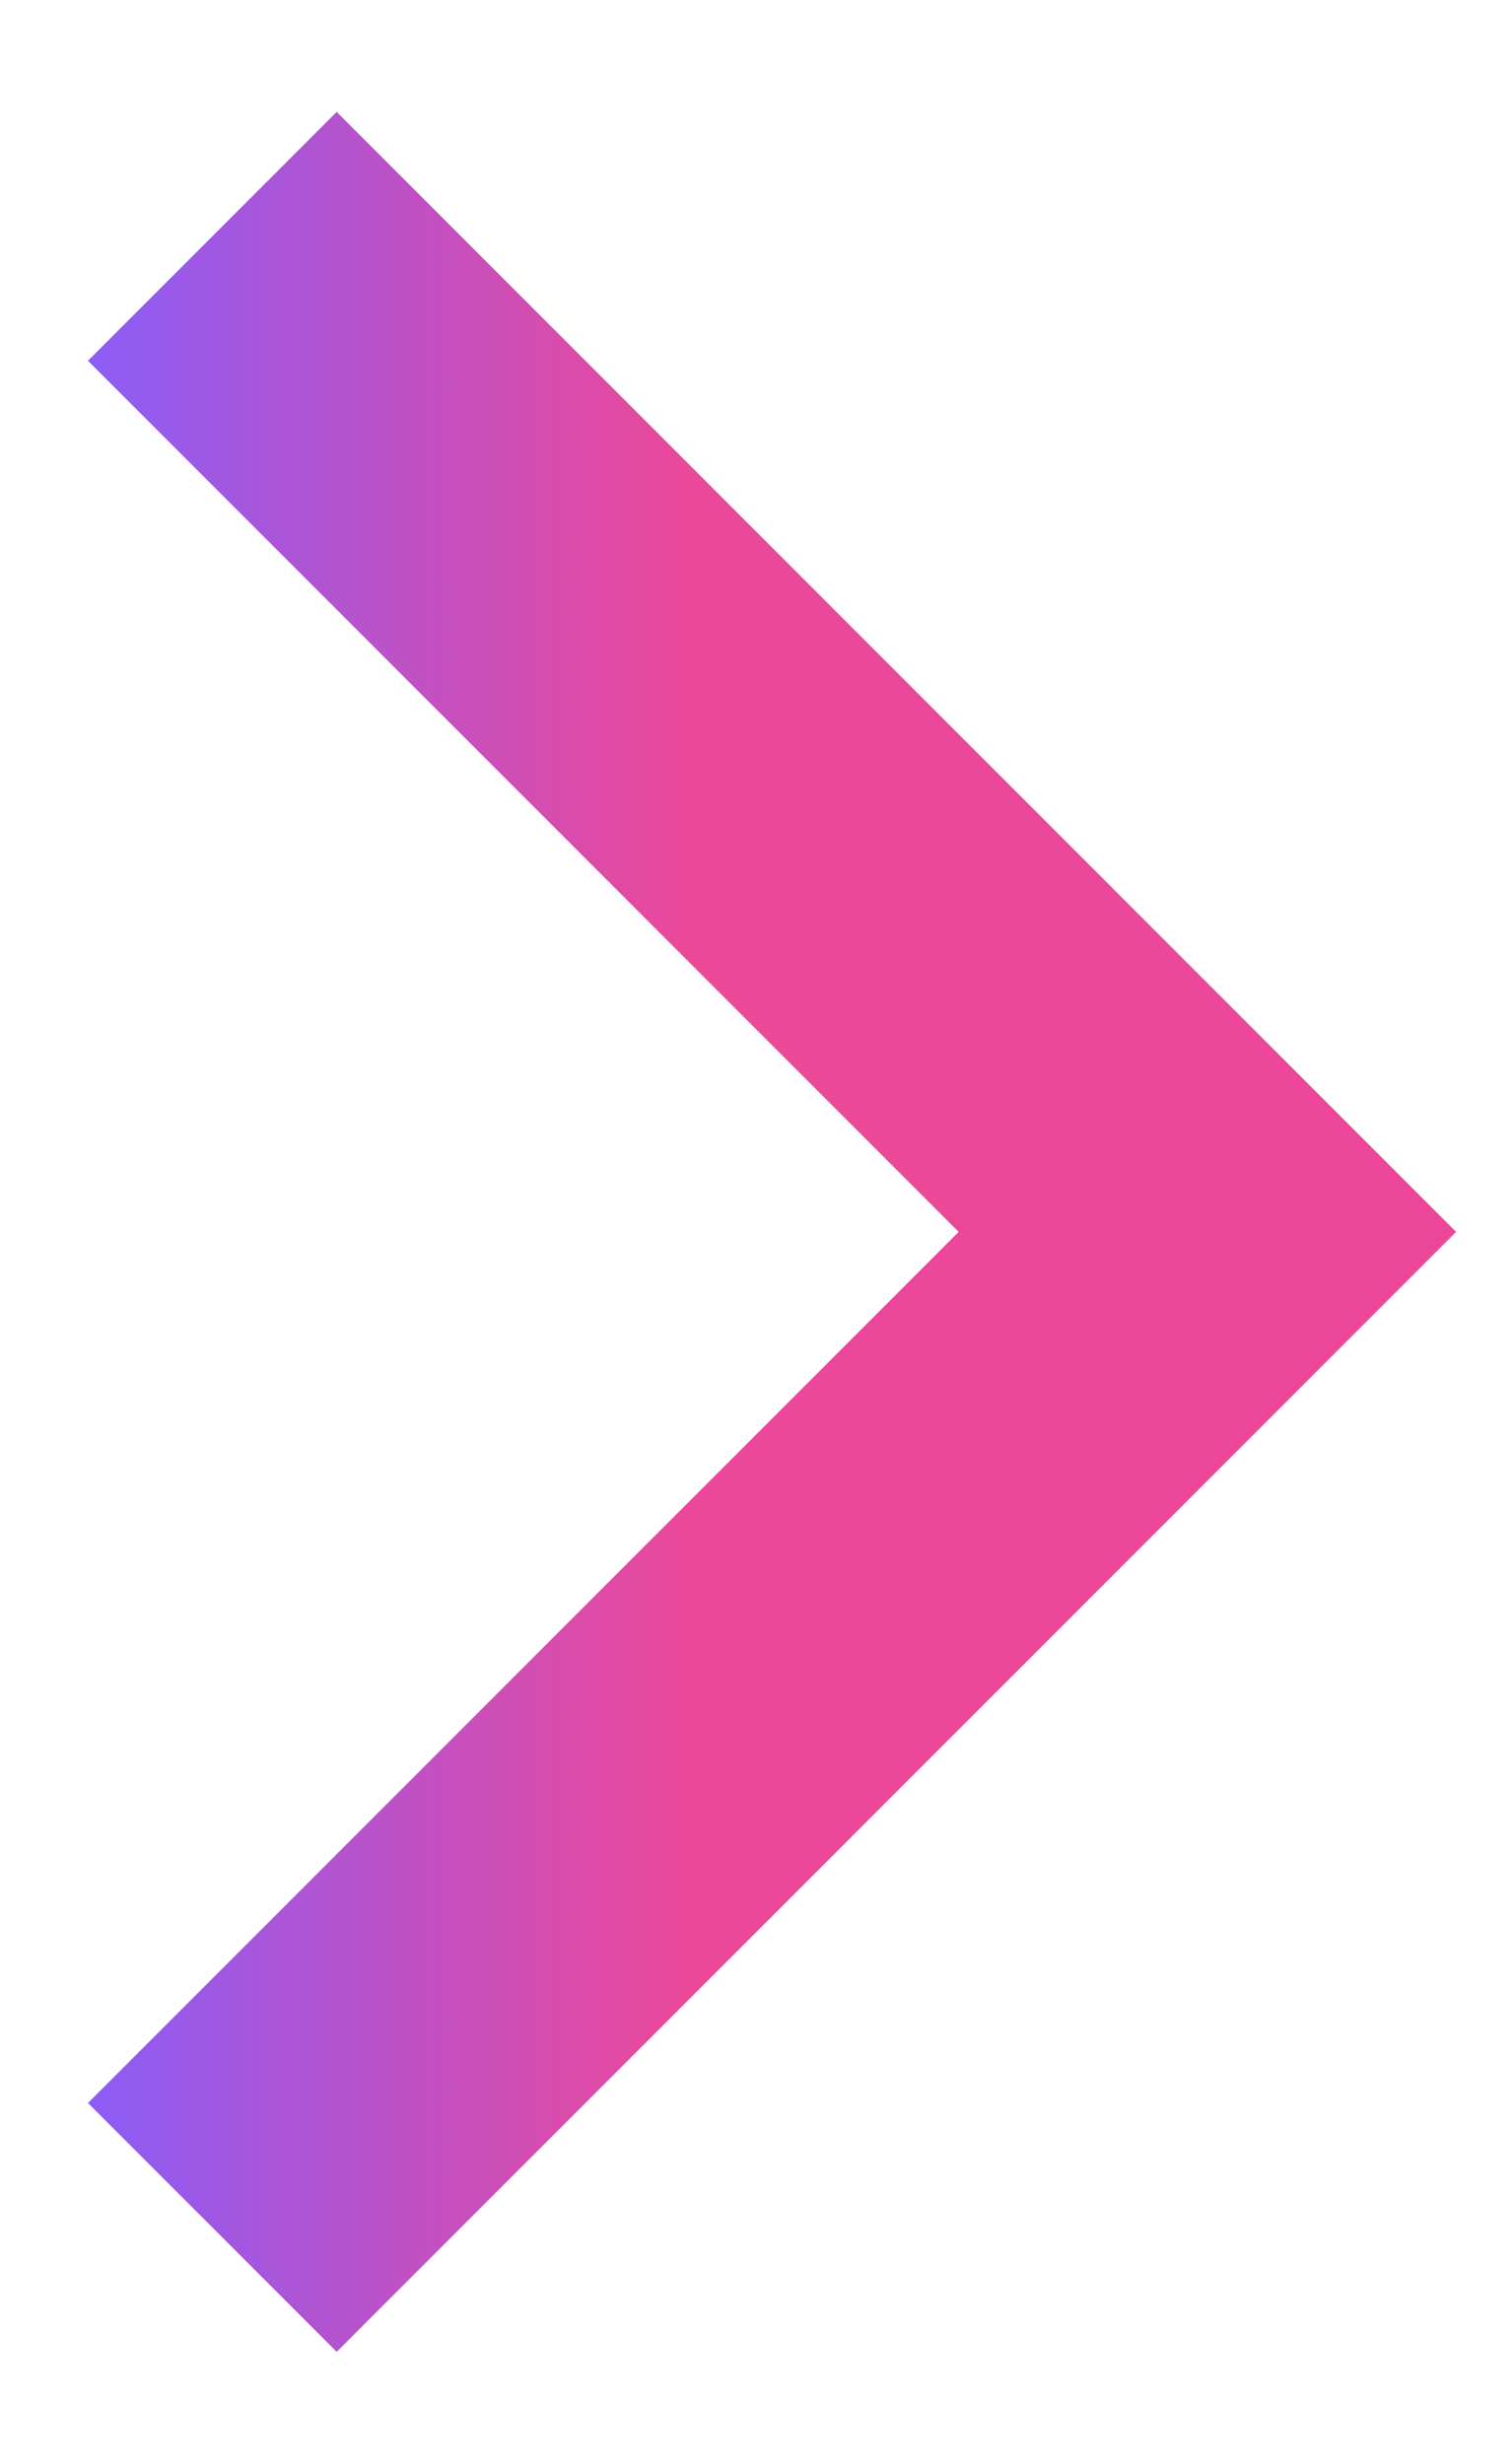 <svg width="7.78" height="12.73" viewBox="0 0 8 14" fill="none" xmlns="http://www.w3.org/2000/svg">
<path d="M5.172 7L0.222 2.05L1.636 0.636L8 7L1.636 13.364L0.222 11.95L5.172 7Z" fill="url(#paint0_linear_638_95)"/>
<defs>
<linearGradient id="paint0_linear_638_95" x1="0.222" y1="0.636" x2="3.637" y2="0.636" gradientUnits="userSpaceOnUse">
<stop stop-color="#8B5CF6"/>
<stop offset="1" stop-color="#EC4899"/>
</linearGradient>
</defs>
</svg>
